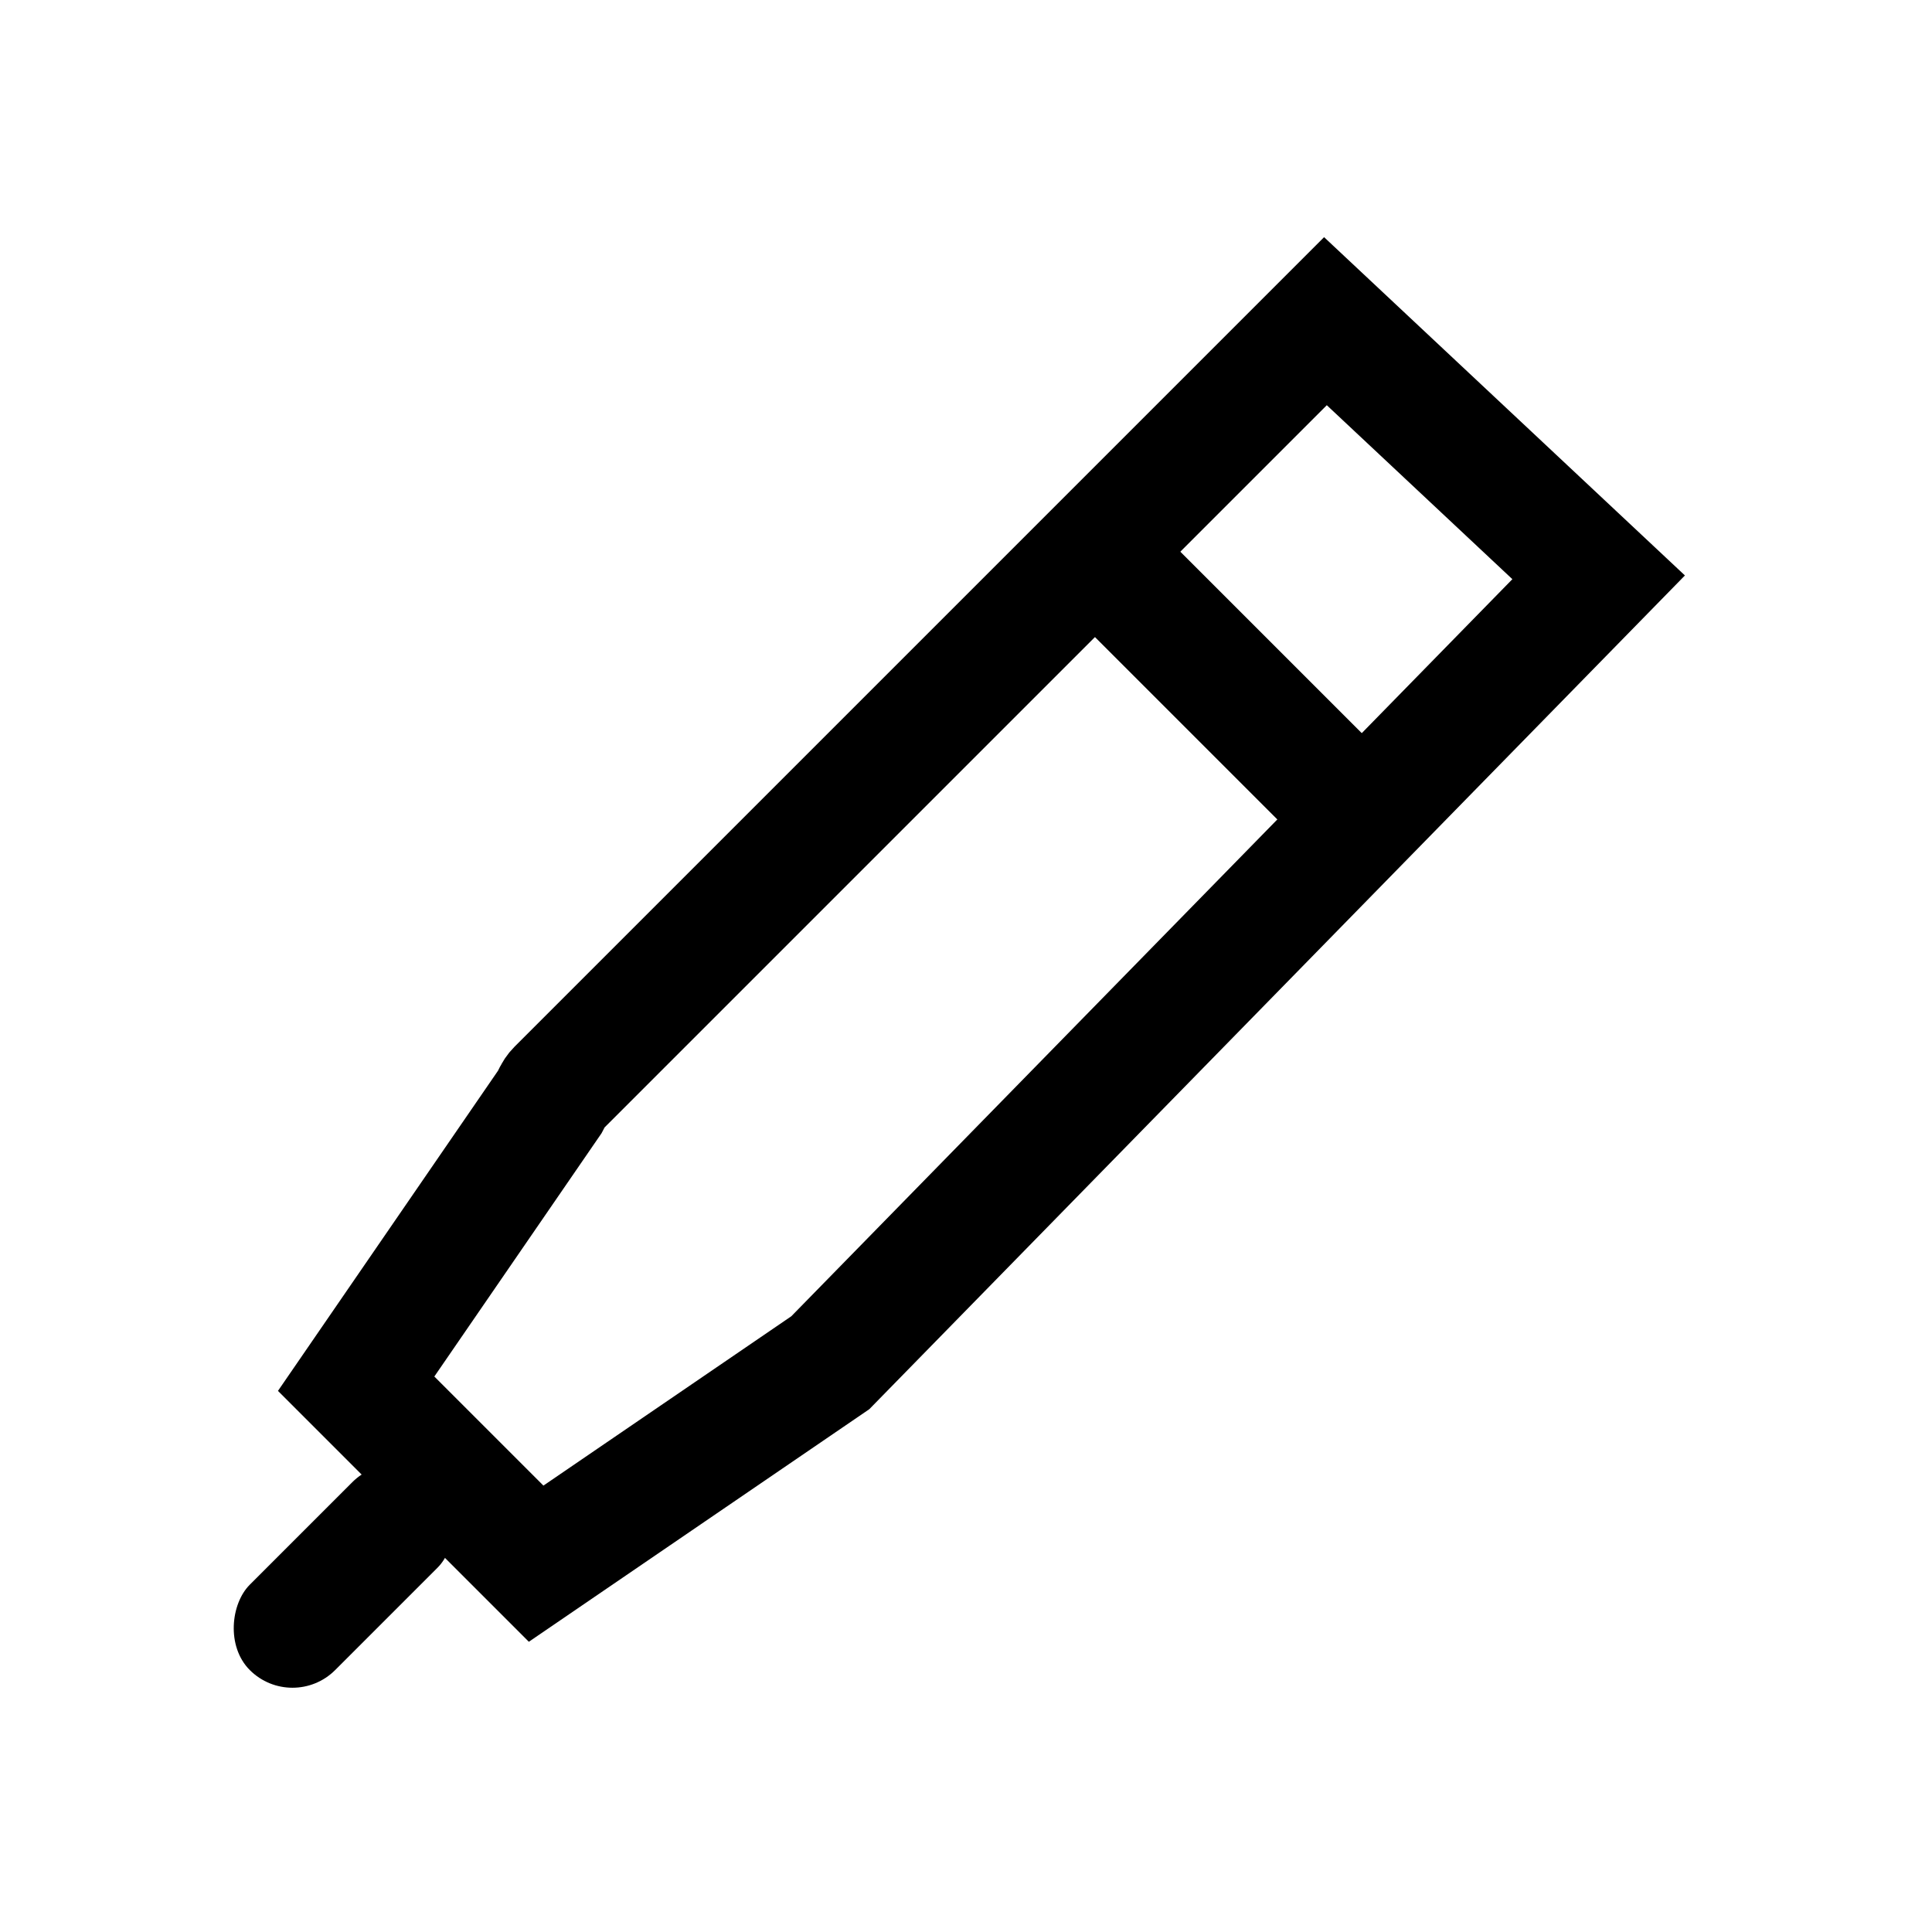 <svg height="80" viewBox="0 0 80 80" width="80" xmlns="http://www.w3.org/2000/svg"><g fill="none" fill-rule="evenodd" transform="matrix(.707 .707 -.707 .707 55.238 9.412)"><path d="m18 2.5.5 45.5-2.73 14.5h-10.541l-2.583-13.937c-.067-.224-.147-.384-.147-.563v-45z" stroke="#000" stroke-width="5"/><g fill="#000"><rect height="11" rx="2.5" width="5" x="8" y="63"/><path d="m2 14h16v5h-16z"/></g></g></svg>